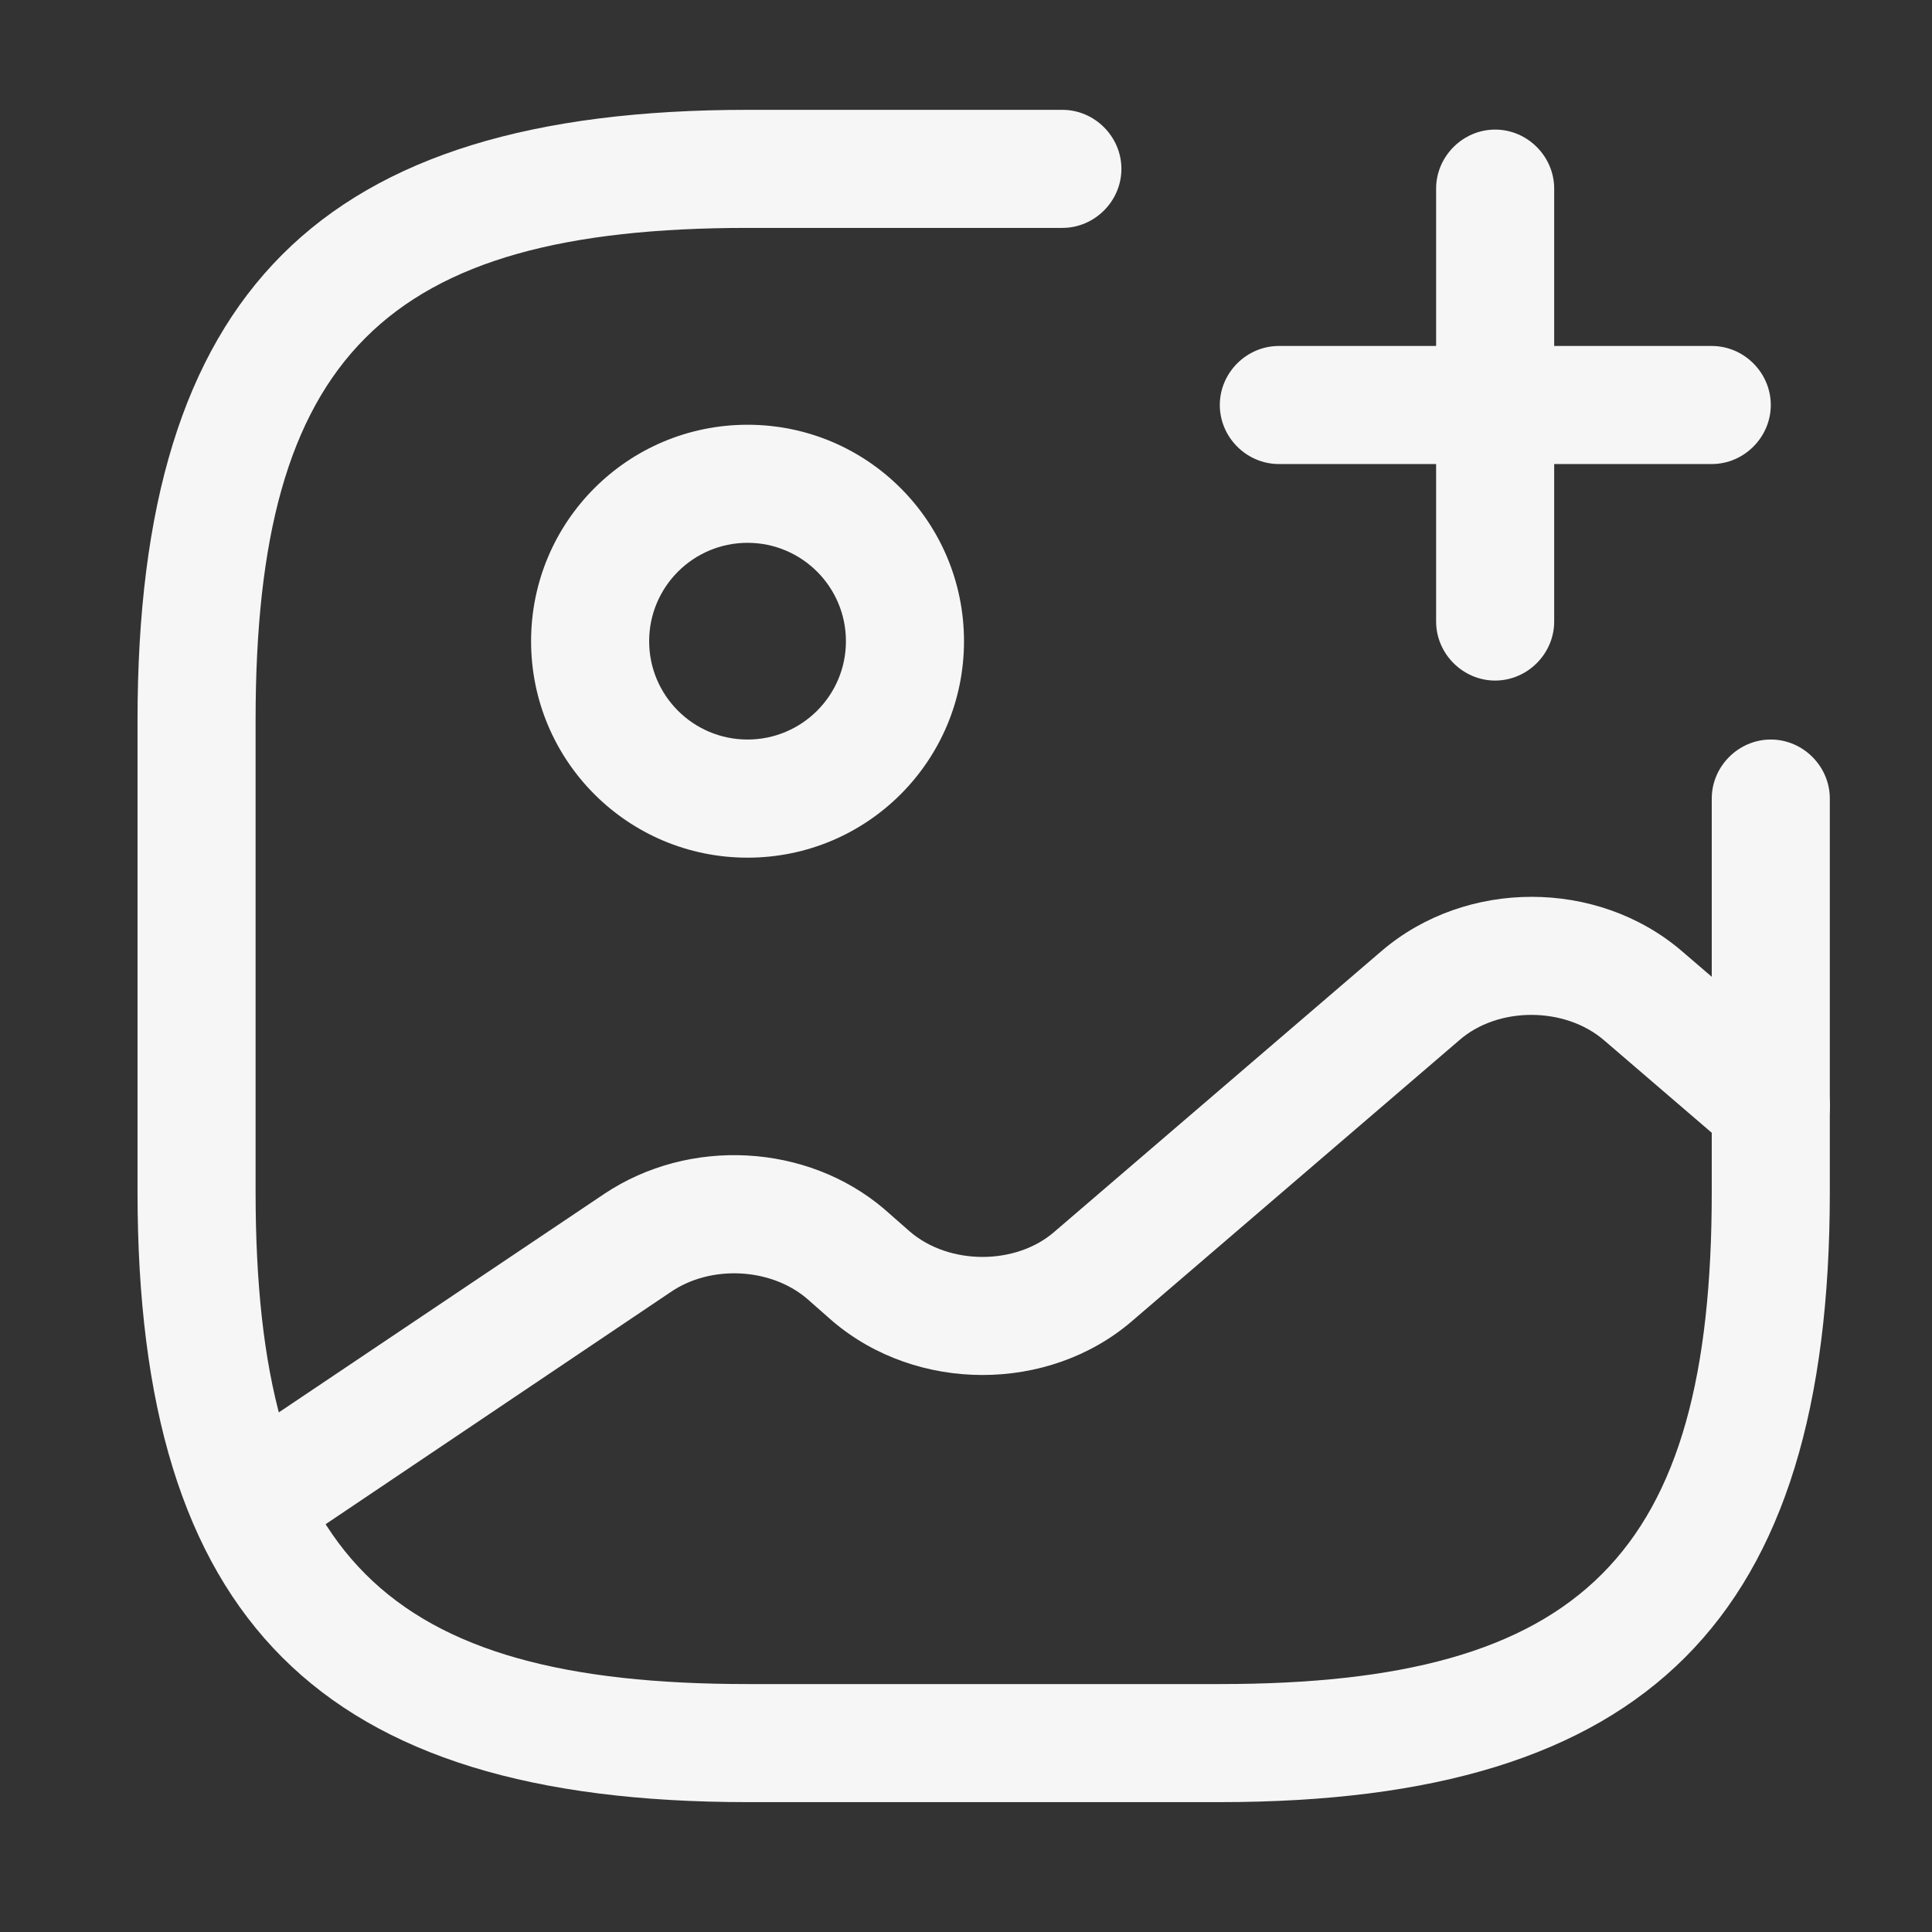 <svg width="27" height="27" viewBox="0 0 27 27" fill="none" xmlns="http://www.w3.org/2000/svg">
<rect x="0" y="0" width="27" height="27" fill="#333333" stroke="none"/>
<path d="M10.447 11.986C8.775 11.986 7.422 10.633 7.422 8.961C7.422 7.289 8.775 5.936 10.447 5.936C12.119 5.936 13.472 7.289 13.472 8.961C13.472 10.633 12.119 11.986 10.447 11.986ZM10.447 7.586C9.688 7.586 9.072 8.202 9.072 8.961C9.072 9.72 9.688 10.335 10.447 10.335C11.206 10.335 11.822 9.72 11.822 8.961C11.822 8.202 11.206 7.586 10.447 7.586Z" fill="#F6F6F6"/>
<path d="M17.047 25.185H10.447C4.474 25.185 1.922 22.633 1.922 16.66V10.06C1.922 4.087 4.474 1.535 10.447 1.535H14.847C15.298 1.535 15.672 1.909 15.672 2.36C15.672 2.811 15.298 3.185 14.847 3.185H10.447C5.376 3.185 3.572 4.989 3.572 10.06V16.66C3.572 21.731 5.376 23.535 10.447 23.535H17.047C22.118 23.535 23.922 21.731 23.922 16.66V11.16C23.922 10.709 24.296 10.335 24.747 10.335C25.198 10.335 25.572 10.709 25.572 11.16V16.66C25.572 22.633 23.02 25.185 17.047 25.185Z" fill="#F6F6F6"/>
<path d="M23.922 6.485H17.872C17.421 6.485 17.047 6.111 17.047 5.66C17.047 5.209 17.421 4.835 17.872 4.835H23.922C24.373 4.835 24.747 5.209 24.747 5.66C24.747 6.111 24.373 6.485 23.922 6.485Z" fill="#F6F6F6"/>
<path d="M20.895 9.511C20.444 9.511 20.07 9.137 20.07 8.686V2.636C20.07 2.185 20.444 1.811 20.895 1.811C21.346 1.811 21.72 2.185 21.72 2.636V8.686C21.72 9.137 21.346 9.511 20.895 9.511Z" fill="#F6F6F6"/>
<path d="M3.486 21.831C3.222 21.831 2.958 21.699 2.804 21.468C2.551 21.094 2.65 20.577 3.024 20.324L8.447 16.683C9.635 15.891 11.274 15.979 12.352 16.892L12.715 17.211C13.265 17.684 14.2 17.684 14.739 17.211L19.315 13.284C20.492 12.283 22.318 12.283 23.495 13.284L25.288 14.824C25.629 15.121 25.673 15.638 25.376 15.99C25.079 16.331 24.562 16.375 24.21 16.078L22.417 14.538C21.867 14.065 20.932 14.065 20.393 14.538L15.817 18.465C14.651 19.466 12.814 19.466 11.637 18.465L11.274 18.146C10.768 17.717 9.932 17.673 9.371 18.058L3.959 21.699C3.805 21.787 3.64 21.831 3.486 21.831Z" fill="#F6F6F6"/>
</svg>
